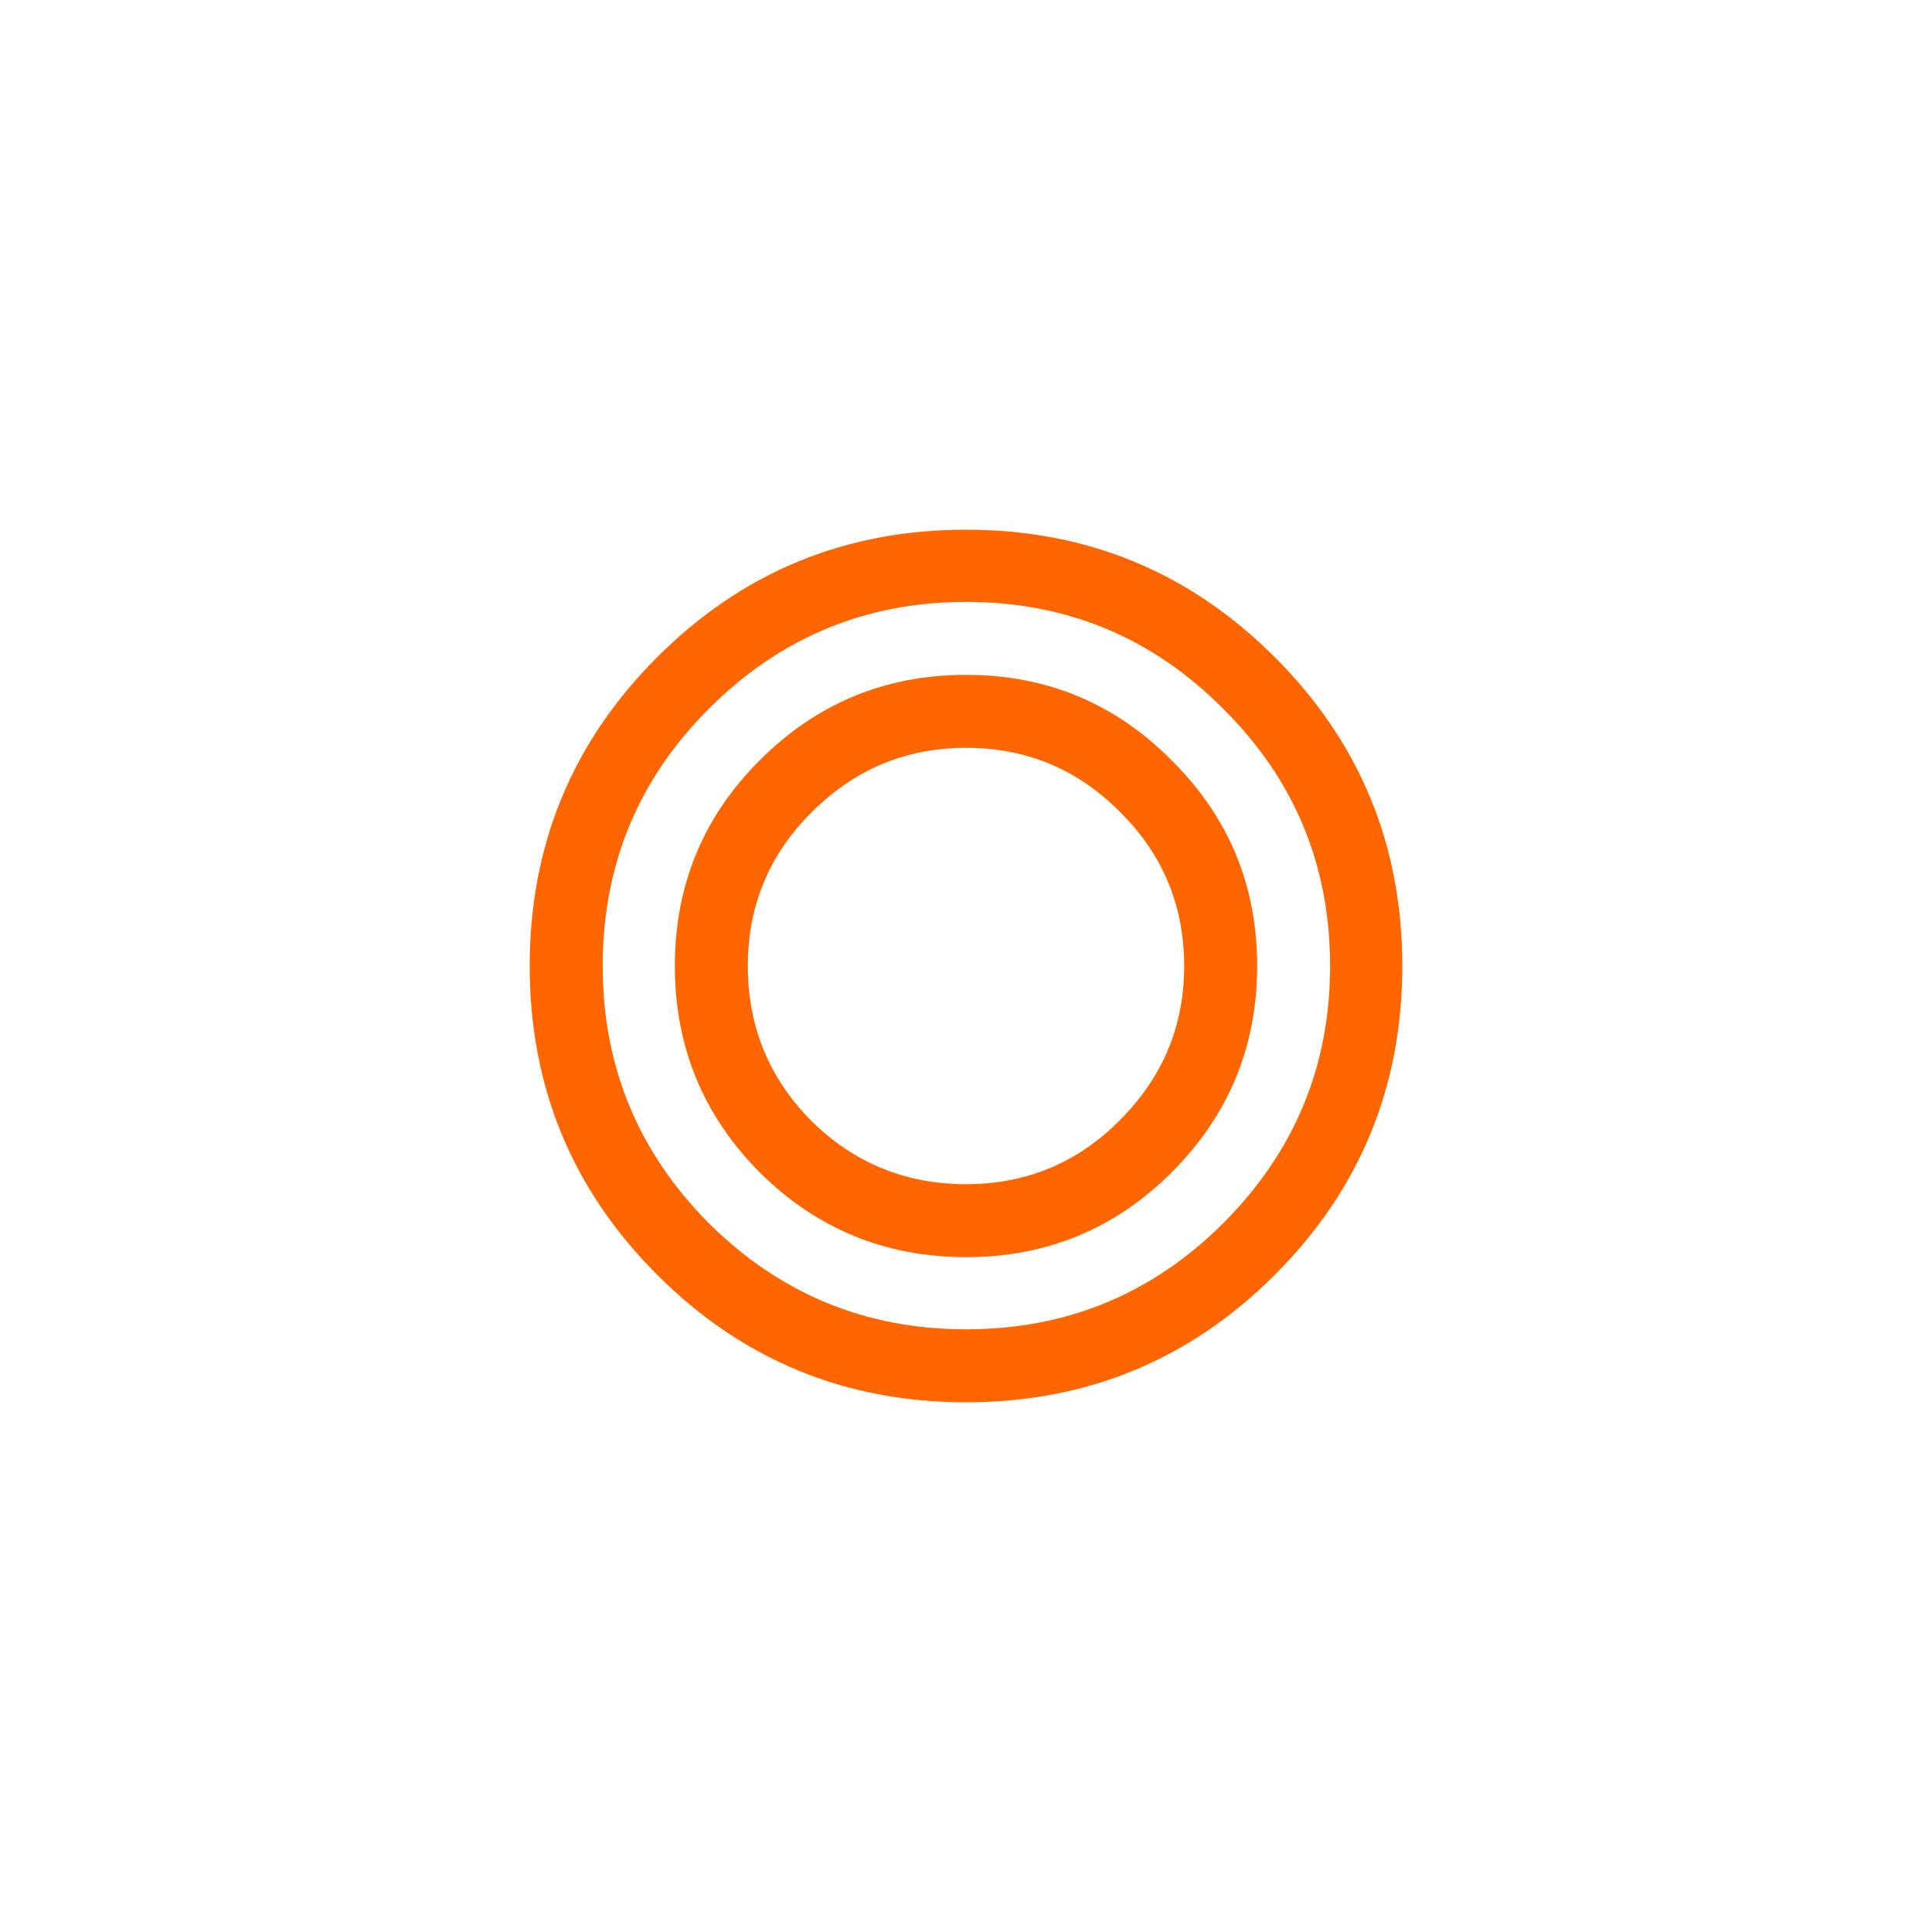 <?xml version="1.0" encoding="UTF-8" standalone="no"?>
<!-- Created with Inkscape (http://www.inkscape.org/) -->

<svg
   xmlns:osb="http://www.openswatchbook.org/uri/2009/osb"
   xmlns:dc="http://purl.org/dc/elements/1.1/"
   xmlns:cc="http://creativecommons.org/ns#"
   xmlns:rdf="http://www.w3.org/1999/02/22-rdf-syntax-ns#"
   xmlns:svg="http://www.w3.org/2000/svg"
   xmlns="http://www.w3.org/2000/svg"
   xmlns:sodipodi="http://sodipodi.sourceforge.net/DTD/sodipodi-0.dtd"
   xmlns:inkscape="http://www.inkscape.org/namespaces/inkscape"
   width="64"
   height="64"
   id="svg4700"
   version="1.1"
   inkscape:version="0.91 r13725"
   viewBox="0 0 64 64"
   sodipodi:docname="concentricity.svg">
  <defs
     id="defs4702">
    <linearGradient
       id="linearGradient4142"
       osb:paint="gradient">
      <stop
         style="stop-color:#ff7500;stop-opacity:1;"
         offset="0"
         id="stop4144" />
      <stop
         style="stop-color:#ff7500;stop-opacity:0;"
         offset="1"
         id="stop4146" />
    </linearGradient>
  </defs>
  <sodipodi:namedview
     id="base"
     pagecolor="#ffffff"
     bordercolor="#666666"
     borderopacity="1.0"
     inkscape:pageopacity="0.0"
     inkscape:pageshadow="2"
     inkscape:zoom="6.19424"
     inkscape:cx="-13.939804"
     inkscape:cy="28.750943"
     inkscape:current-layer="layer4"
     showgrid="true"
     inkscape:document-units="px"
     inkscape:grid-bbox="true"
     inkscape:window-width="1440"
     inkscape:window-height="799"
     inkscape:window-x="0"
     inkscape:window-y="1"
     inkscape:window-maximized="1" />
  <g
     inkscape:groupmode="layer"
     id="layer5"
     inkscape:label="Layer 3" />
  <g
     inkscape:groupmode="layer"
     id="layer4"
     inkscape:label="Layer 2">
    <path
       style="font-style:normal;font-variant:normal;font-weight:normal;font-stretch:normal;font-size:50px;line-height:120%;font-family:sans-serif;-inkscape-font-specification:'sans-serif, Normal';text-align:center;letter-spacing:0px;word-spacing:0px;writing-mode:lr-tb;text-anchor:middle;fill:#ff6600;fill-opacity:1;stroke:none;stroke-width:1px;stroke-linecap:butt;stroke-linejoin:miter;stroke-opacity:1"
       d="M 32 17.547 C 27.996 17.547 24.585 18.954 21.77 21.77 C 18.954 24.585 17.547 27.996 17.547 32 C 17.547 36.004 18.954 39.415 21.77 42.23 C 24.585 45.046 27.996 46.453 32 46.453 C 36.004 46.453 39.415 45.046 42.23 42.23 C 45.046 39.415 46.453 36.004 46.453 32 C 46.453 27.996 45.046 24.585 42.23 21.77 C 39.415 18.954 36.004 17.547 32 17.547 z M 32 19.939 C 35.337 19.939 38.176 21.12 40.52 23.48 C 42.88 25.824 44.061 28.663 44.061 32 C 44.061 35.32 42.88 38.16 40.52 40.52 C 38.176 42.863 35.337 44.035 32 44.035 C 28.68 44.035 25.84 42.863 23.48 40.52 C 21.137 38.16 19.965 35.32 19.965 32 C 19.965 28.663 21.137 25.824 23.48 23.48 C 25.84 21.12 28.68 19.939 32 19.939 z M 32 22.355 C 29.331 22.355 27.052 23.299 25.164 25.188 C 23.292 27.059 22.355 29.331 22.355 32 C 22.355 34.669 23.292 36.948 25.164 38.836 C 27.052 40.708 29.331 41.645 32 41.645 C 34.669 41.645 36.941 40.708 38.812 38.836 C 40.701 36.948 41.645 34.669 41.645 32 C 41.645 29.331 40.701 27.059 38.812 25.188 C 36.941 23.299 34.669 22.355 32 22.355 z M 32 24.773 C 34.002 24.773 35.702 25.482 37.102 26.898 C 38.518 28.298 39.227 29.998 39.227 32 C 39.227 33.986 38.518 35.686 37.102 37.102 C 35.702 38.518 34.002 39.227 32 39.227 C 29.998 39.227 28.289 38.527 26.873 37.127 C 25.473 35.711 24.773 34.002 24.773 32 C 24.773 29.998 25.482 28.298 26.898 26.898 C 28.314 25.482 30.014 24.773 32 24.773 z "
       id="text3374" />
  </g>
</svg>
